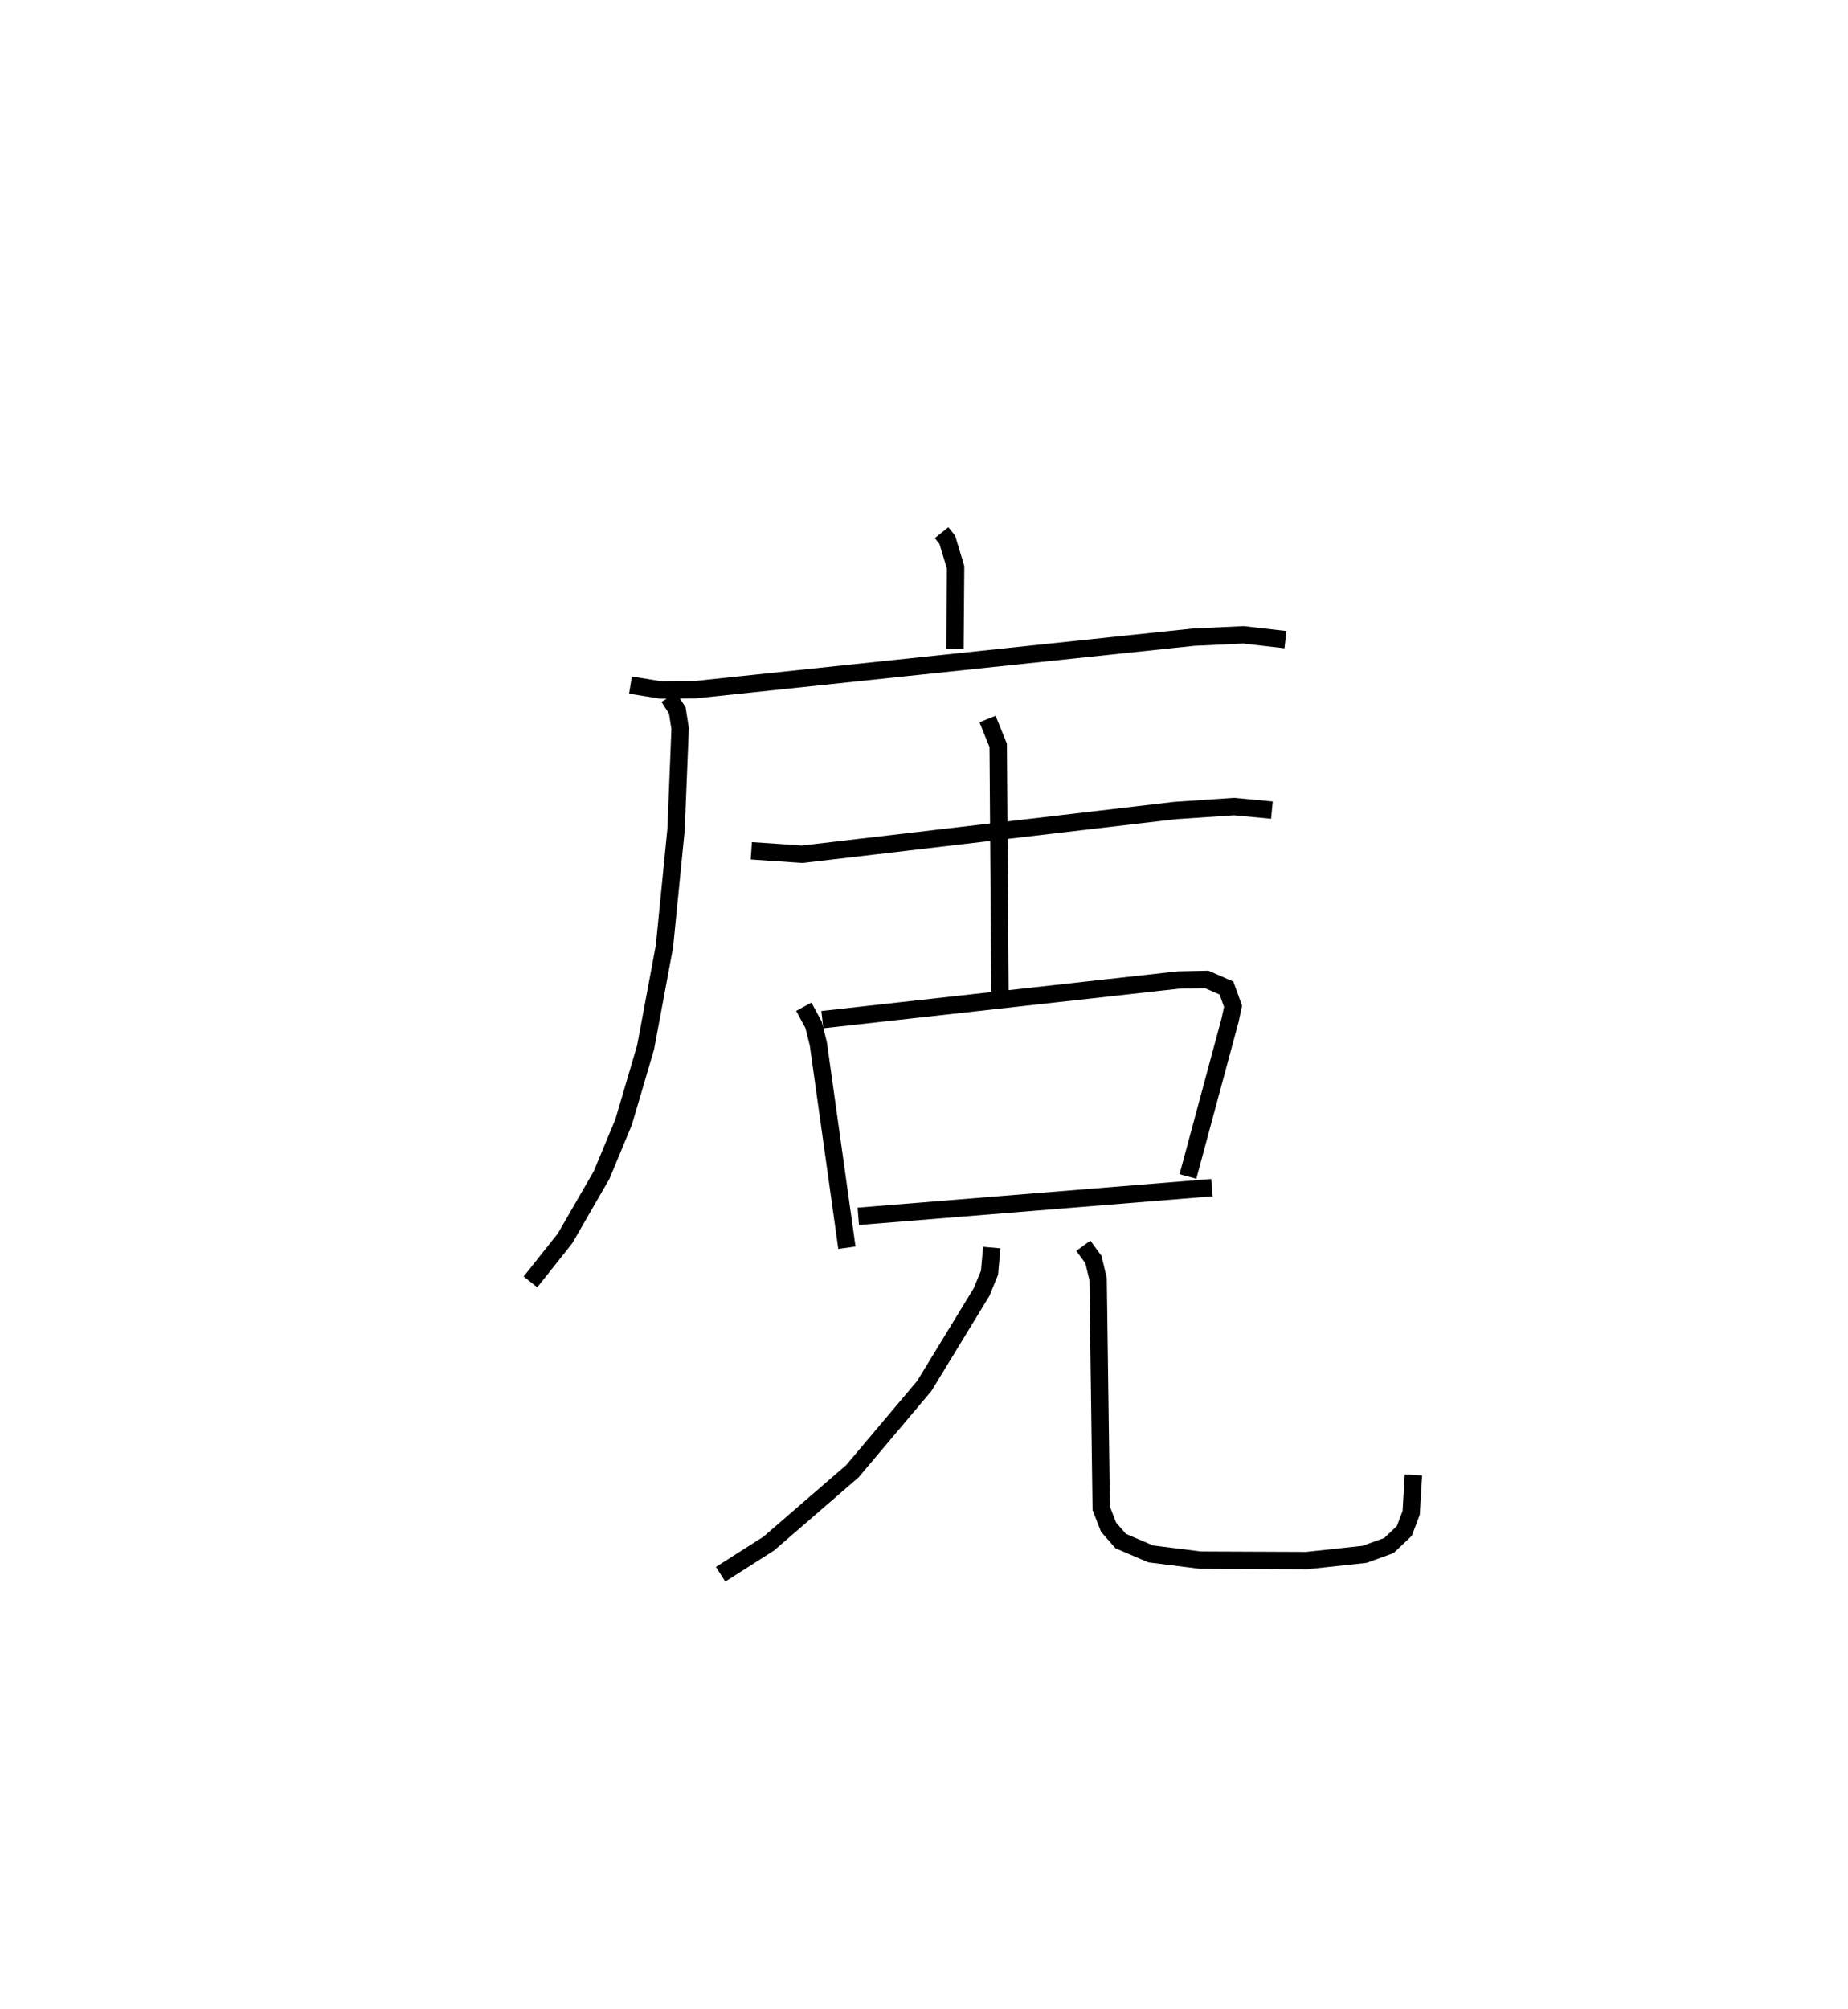 <?xml version="1.0" encoding="utf-8" ?>
<svg baseProfile="full" height="115.539" version="1.1" width="106.308" xmlns="http://www.w3.org/2000/svg" xmlns:ev="http://www.w3.org/2001/xml-events" xmlns:xlink="http://www.w3.org/1999/xlink"><defs /><rect fill="white" height="115.539" width="106.308" x="0" y="0" /><path d="M25,25 m0.0,0.0 m29.165,5.631 l0.33,0.413 0.476,1.58 l-0.037,4.698 m-18.665,2.076 l1.712,0.278 2.016,-0.013 l28.658,-3.021 2.88,-0.134 l2.412,0.277 m-35.473,3.312 l0.488,0.761 0.163,1.039 l-0.234,5.806 -0.668,6.727 l-1.084,5.804 -1.263,4.291 l-1.268,3.049 -2.104,3.645 l-1.989,2.504 m12.705,-24.795 l2.926,0.2 21.433,-2.514 l3.407,-0.23 2.182,0.205 m-16.359,-5.239 l0.613,1.516 0.101,14.156 m-11.284,0.876 l0.562,1.037 0.274,1.09 l1.645,11.731 m-1.413,-13.117 l20.484,-2.28 1.629,-0.032 l1.134,0.496 0.378,1.046 l-0.17,0.794 -2.425,8.995 m-18.963,2.292 l20.341,-1.65 m-12.663,3.447 l-0.13,1.449 -0.452,1.103 l-3.298,5.405 -4.14,4.909 l-4.811,4.159 -2.768,1.763 m20.867,-18.892 l0.579,0.791 0.27,1.121 l0.18,13.189 0.421,1.081 l0.701,0.801 1.726,0.739 l2.852,0.357 6.119,0.026 l3.329,-0.359 1.402,-0.507 l0.885,-0.839 0.395,-1.04 l0.131,-2.179 " fill="none" stroke="black" stroke-width="1" /></svg>
